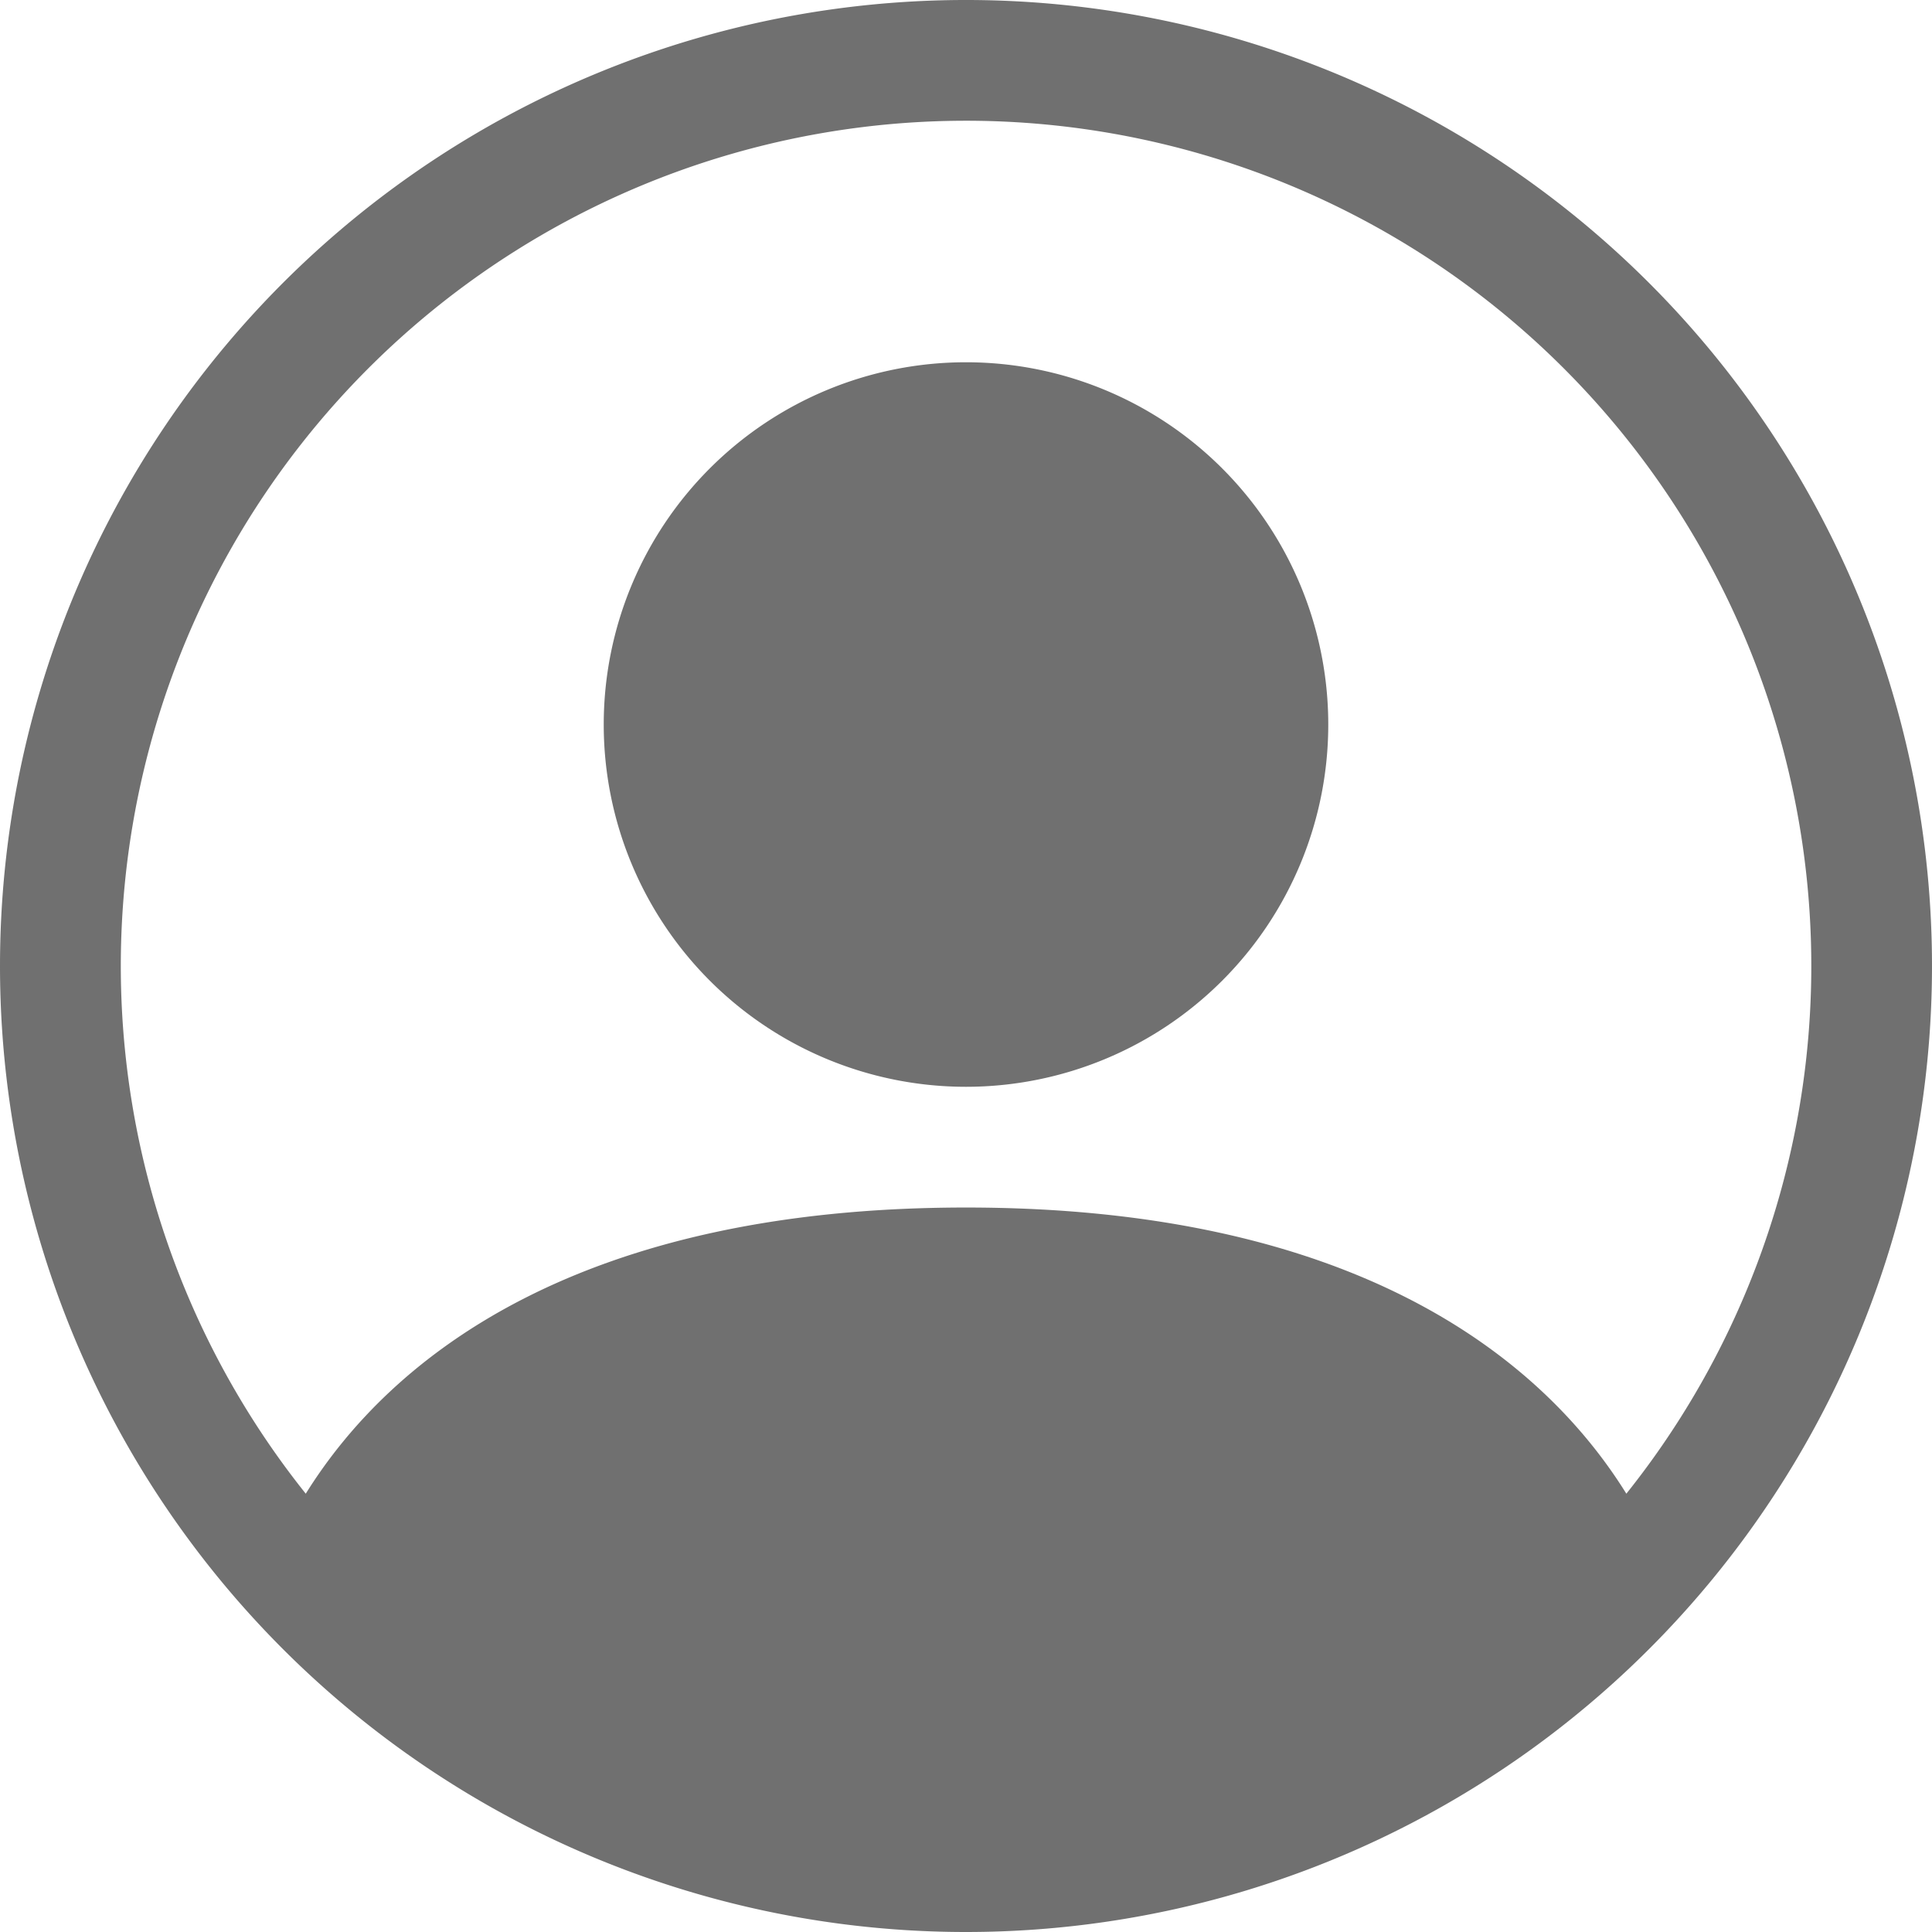 <svg id="person-circle" xmlns="http://www.w3.org/2000/svg" width="33.716" height="33.716" viewBox="0 0 33.716 33.716">
  <path id="Trazado_6198" data-name="Trazado 6198" d="M17.644,9.322A6.322,6.322,0,1,1,11.322,3a6.322,6.322,0,0,1,6.322,6.322Z" transform="translate(5.536 3.322)" fill="#707070"/>
  <path id="Trazado_6199" data-name="Trazado 6199" d="M0,16.858A16.858,16.858,0,1,1,16.858,33.716,16.858,16.858,0,0,1,0,16.858ZM16.858,2.107A14.751,14.751,0,0,0,5.336,26.067c1.5-2.411,4.79-4.994,11.523-4.994s10.024,2.581,11.523,4.994A14.751,14.751,0,0,0,16.858,2.107Z" fill="#707070" fill-rule="evenodd"/>
</svg>

